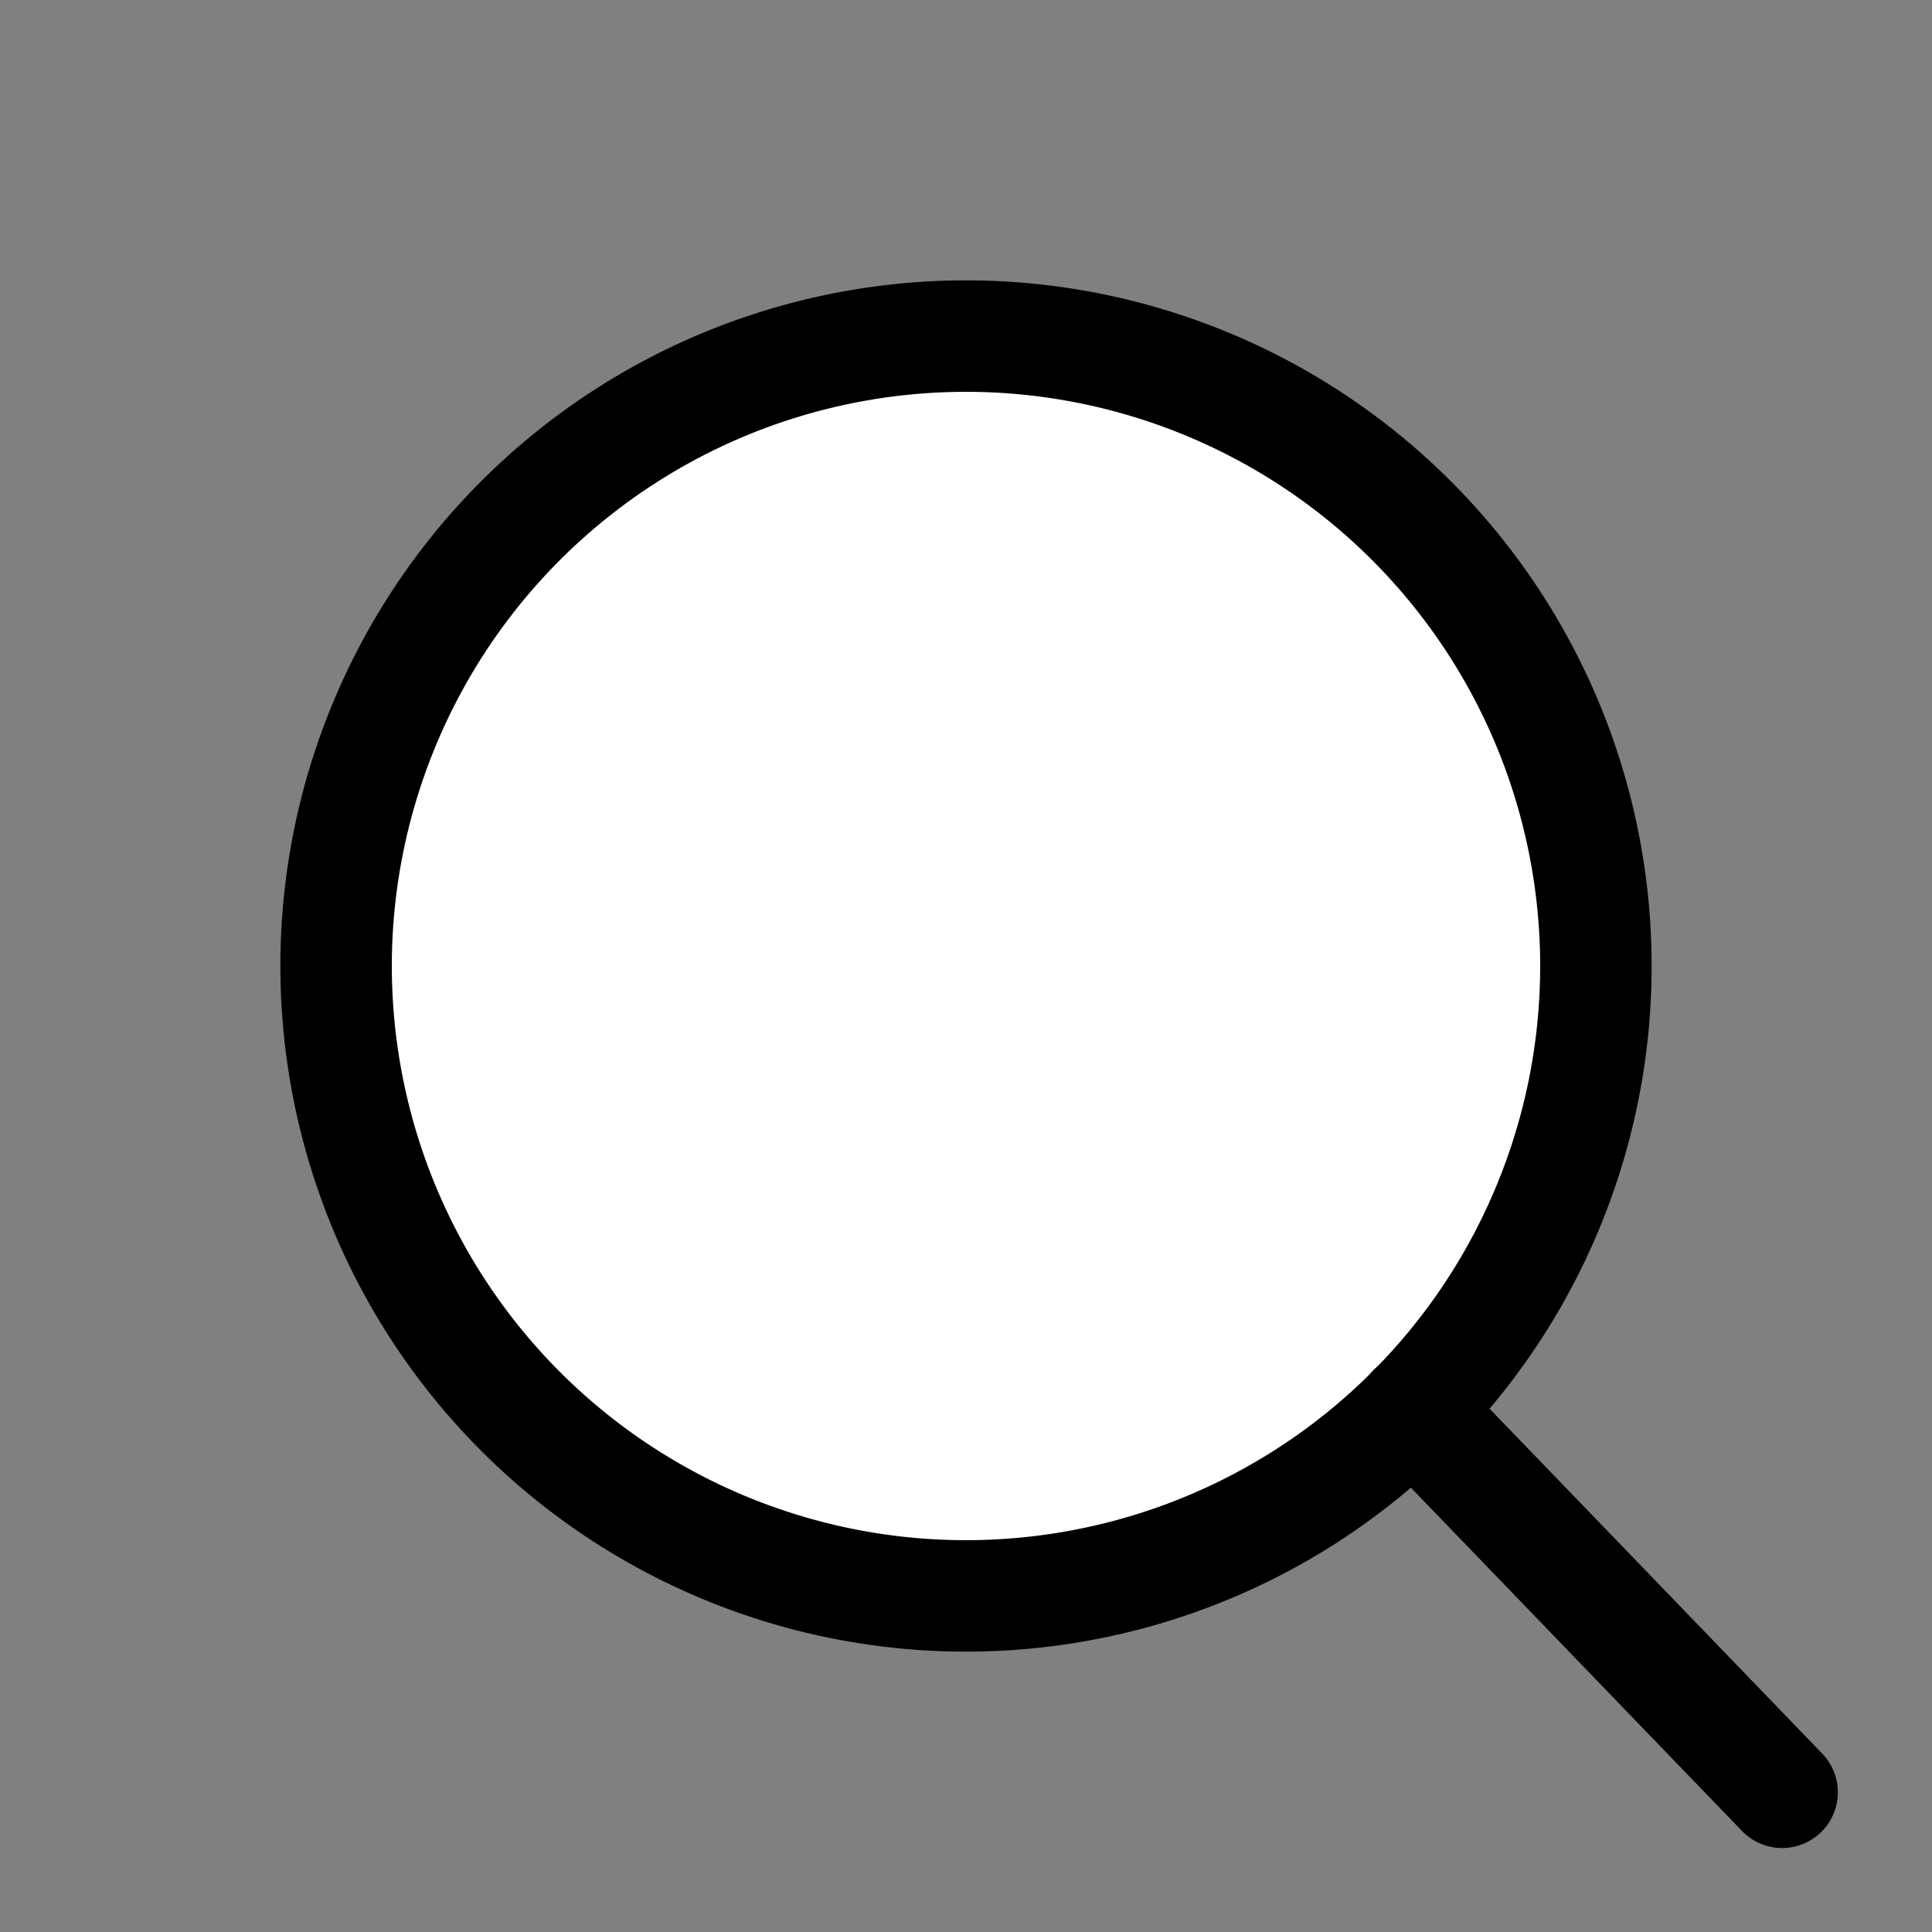 <svg width="26" height="26" viewBox="0 0 26 26" fill="none" xmlns="http://www.w3.org/2000/svg">
<rect x="0" y="0" width="26" height="26" fill="#808080" stroke="none"/>
<circle cx="13" cy="13" r="8.477" transform="rotate(-40.039 13 13)" fill="white" stroke="black" stroke-width="1.5"/>
<line x1="19.014" y1="18.968" x2="23.983" y2="24.12" stroke="black" stroke-width="1.5" stroke-linecap="round"/>
</svg>
